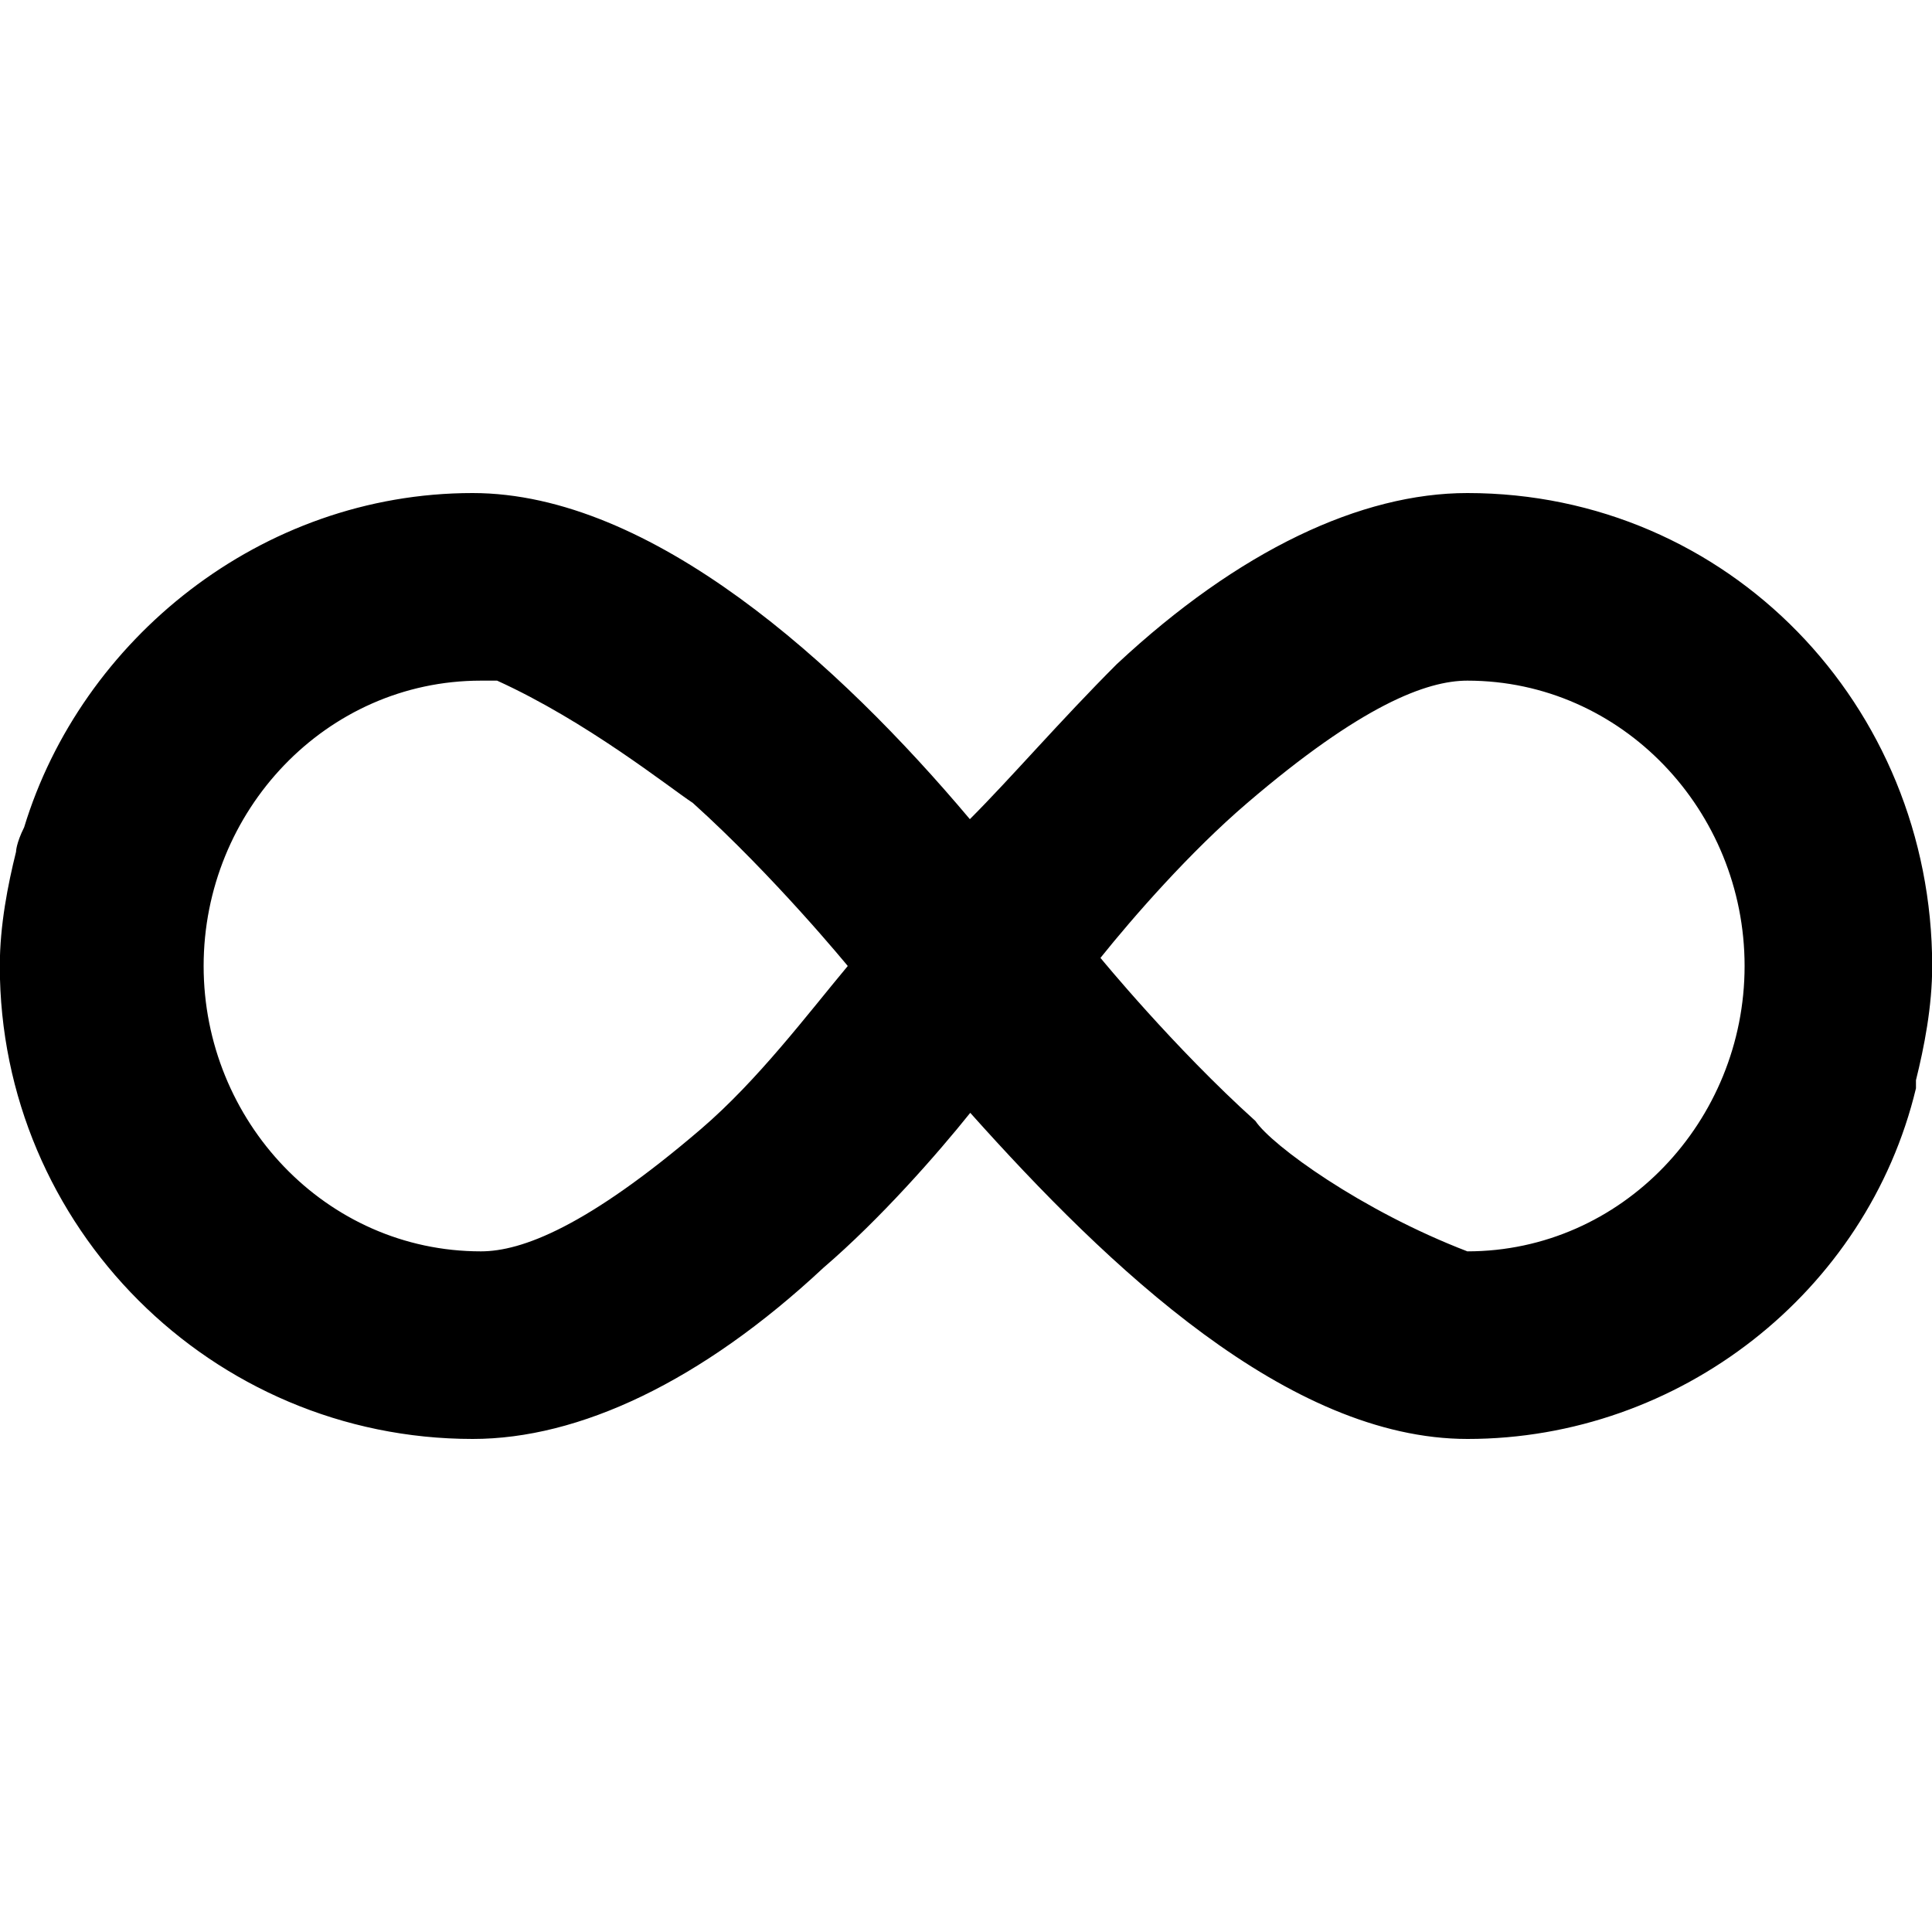 <?xml version="1.0" encoding="utf-8"?>
<!-- Generator: Adobe Illustrator 24.2.3, SVG Export Plug-In . SVG Version: 6.00 Build 0)  -->
<svg version="1.1" id="Layer_1" xmlns="http://www.w3.org/2000/svg" xmlns:xlink="http://www.w3.org/1999/xlink" x="0px" y="0px"
	 viewBox="0 0 1000 1000" style="enable-background:new 0 0 1000 1000;" xml:space="preserve">
<path d="M759.5,255.2c-54.9,0-118.2,29.5-181.5,88.6c-29.5,29.5-54.9,59.1-76,80.2l0,0l0,0c-67.5-80.2-164.6-168.8-257.4-168.8
	c-109.7,0-202.6,76-232.1,173c-4.2,8.4-4.2,12.7-4.2,12.7c-4.2,16.9-8.4,38-8.4,59.1c0,135,109.7,244.8,244.8,244.8
	c54.9,0,118.2-29.5,181.5-88.6c29.5-25.3,59.1-59.1,76-80.2c71.7,80.2,164.6,168.8,257.4,168.8c109.7,0,206.8-76,232.1-181.5
	c0-4.2,0-4.2,0-4.2c4.2-16.9,8.4-38,8.4-59.1C1000,365,894.5,255.2,759.5,255.2z M362.8,584.4c-59.1,50.6-92.8,63.3-113.9,63.3
	c-80.2,0-143.5-67.5-143.5-147.7s63.3-147.7,143.5-147.7c4.2,0,4.2,0,8.4,0c46.4,21.1,88.6,54.9,101.3,63.3
	c42.2,38,80.2,84.4,80.2,84.4l0,0C417.7,525.3,392.3,559.1,362.8,584.4z M759.5,647.7C759.5,647.7,755.2,647.7,759.5,647.7
	c-54.9-21.1-101.3-54.9-109.7-67.5c-42.2-38-80.2-84.4-80.2-84.4c16.9-21.1,46.4-54.9,76-80.2c59.1-50.6,92.8-63.3,113.9-63.3
	c80.2,0,143.5,67.5,143.5,147.7S839.6,647.7,759.5,647.7z"/>
</svg>
